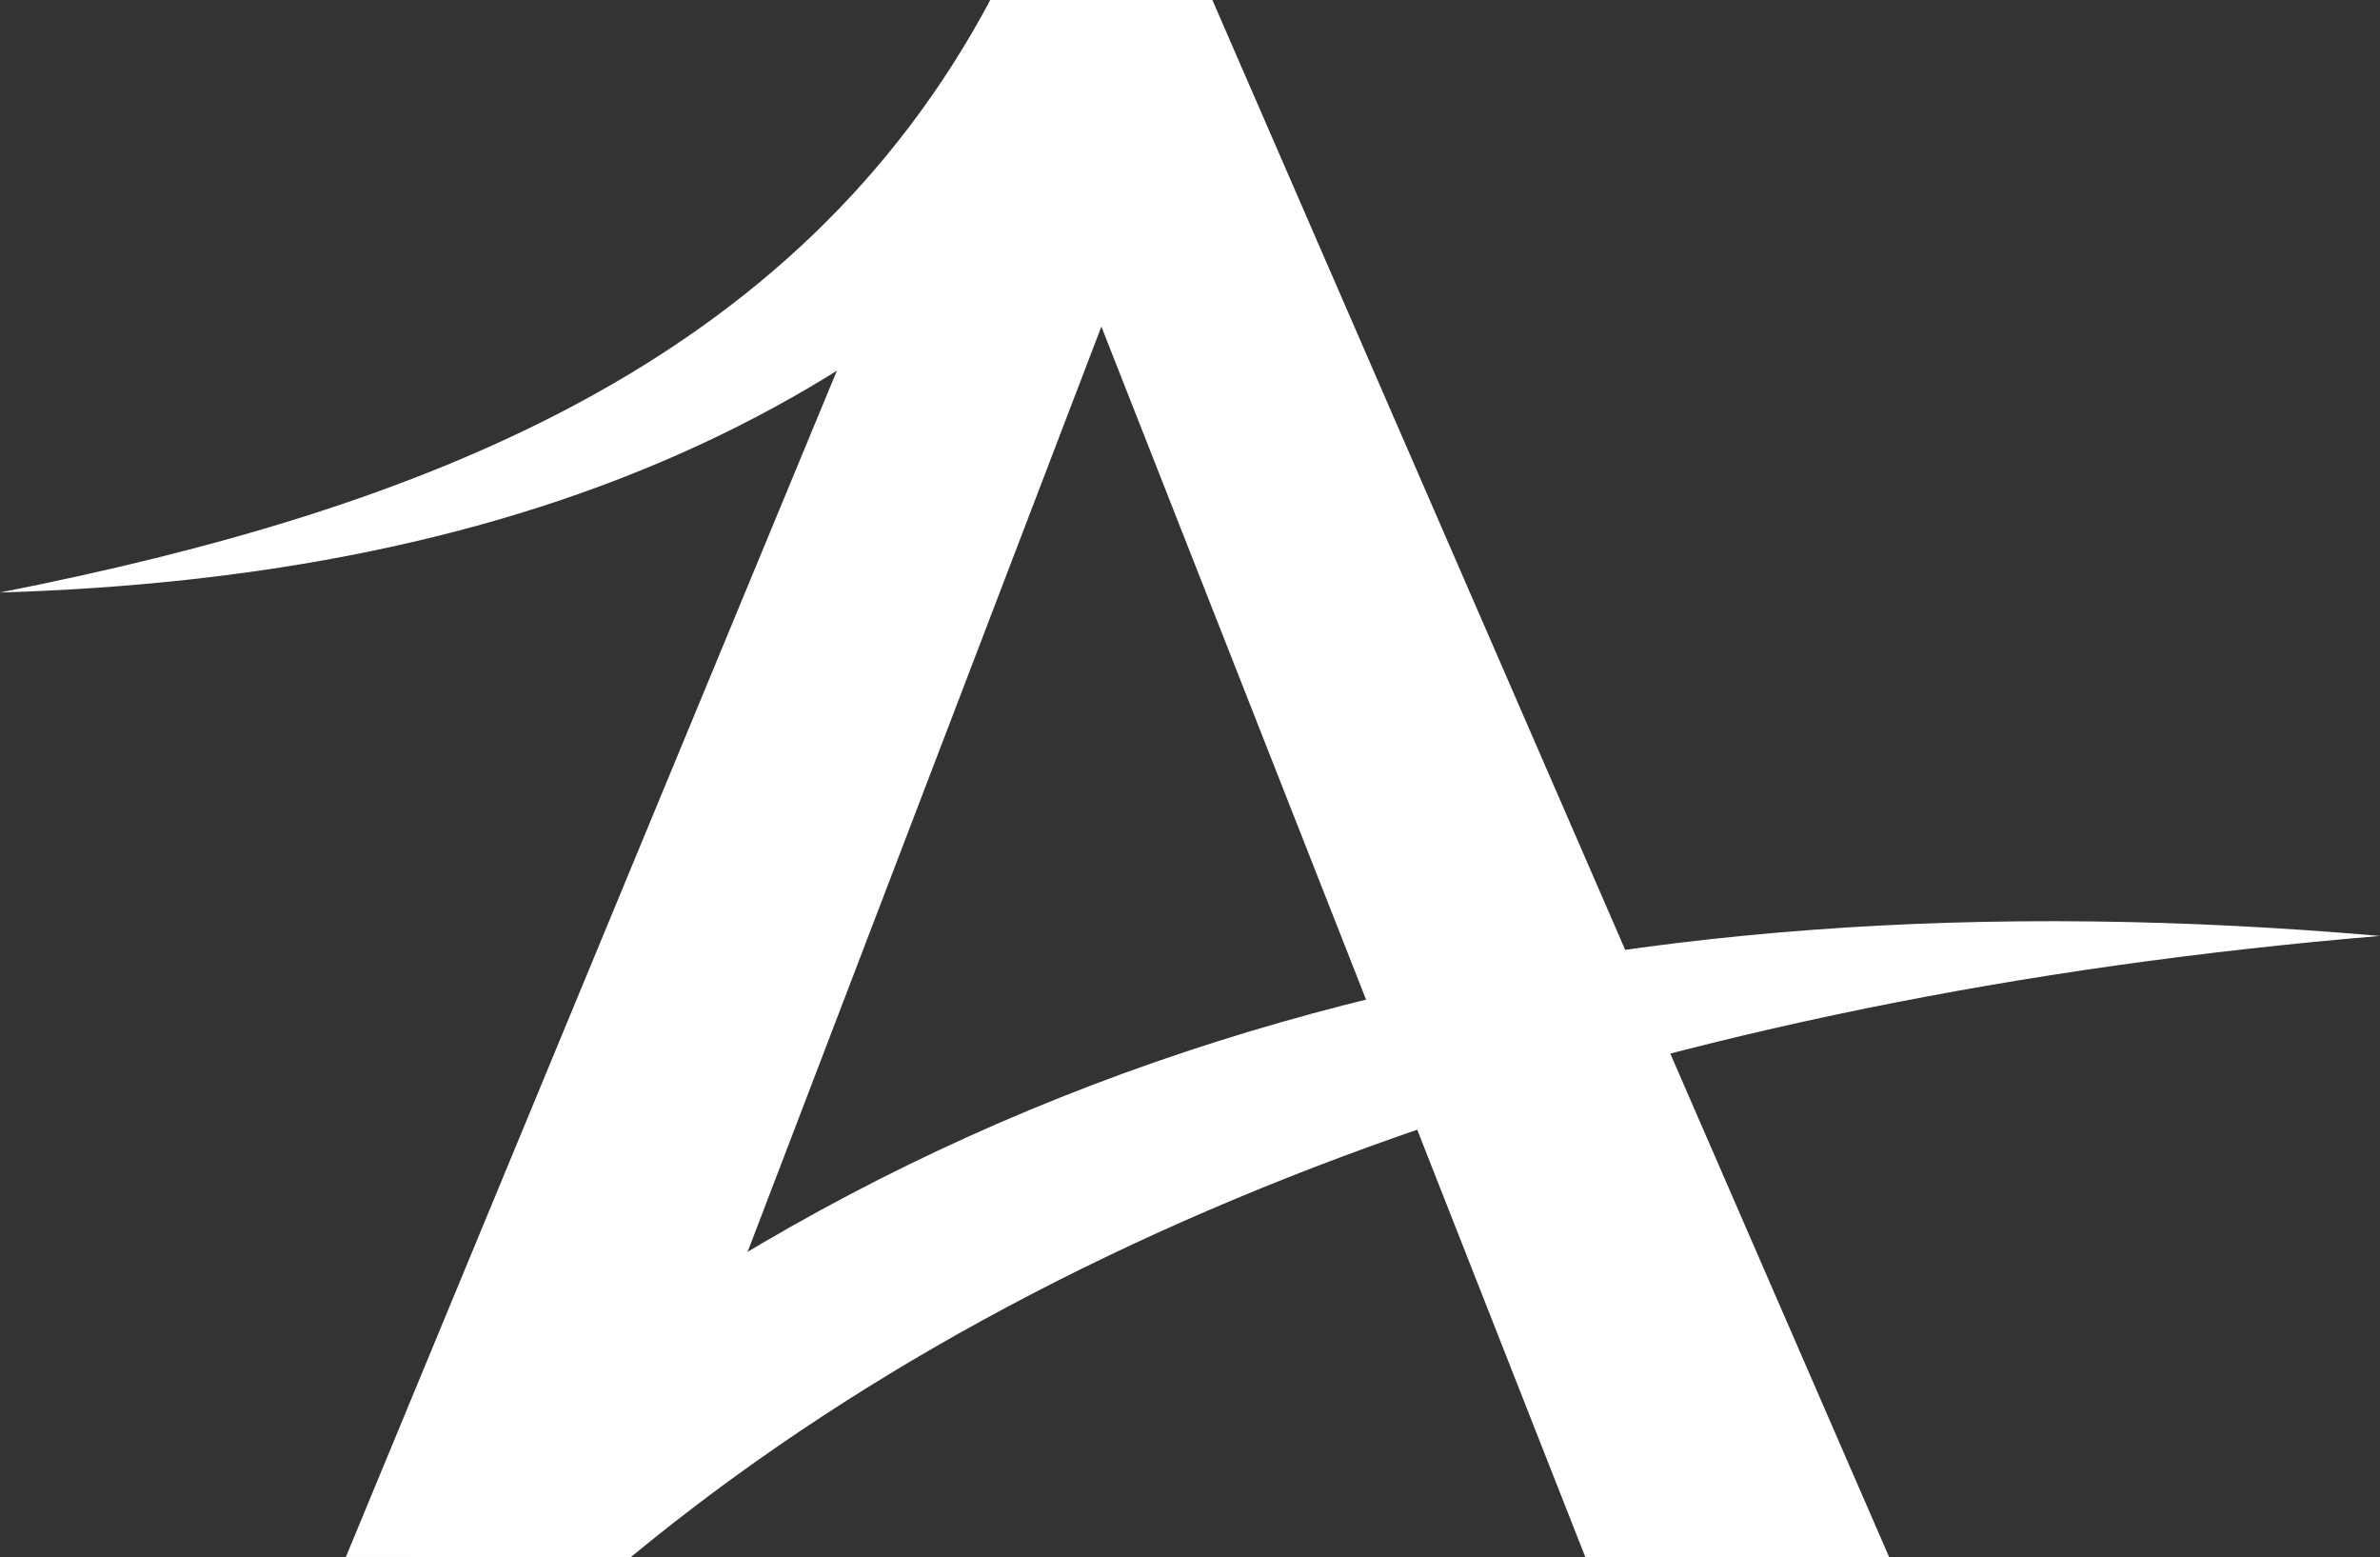 <?xml version="1.0" encoding="UTF-8" standalone="no"?><!DOCTYPE svg PUBLIC "-//W3C//DTD SVG 1.1//EN" "http://www.w3.org/Graphics/SVG/1.1/DTD/svg11.dtd"><svg width="100%" height="100%" viewBox="0 0 7906 5171" version="1.1" xmlns="http://www.w3.org/2000/svg" xmlns:xlink="http://www.w3.org/1999/xlink" xml:space="preserve" xmlns:serif="http://www.serif.com/" style="fill-rule:evenodd;clip-rule:evenodd;stroke-linejoin:round;stroke-miterlimit:2;"><rect x="0" y="0" width="7906" height="5171" fill="#333333" stroke="none"/><path d="M1149.01,5170.3l2140.67,-5170.3l737.616,0l2248.09,5170.78l-1009.24,-0l-1607.58,-4086.24l-1562.82,4086.24l-946.734,-0.485Z" style="fill:#fff;"/><path d="M3289.68,0c-647.622,1214.03 -1888.39,1690.63 -3289.68,1967.66c1714.24,-51.704 3126.79,-593.649 4027.3,-1967.66l-737.616,0Z" style="fill:#fff;"/><path d="M2095.74,5170.78c1419.54,-1171.65 3430.77,-1863.5 5810.06,-2062.68c-2590.93,-225.1 -4894.17,302.678 -6756.8,2062.19l946.734,0.485Z" style="fill:#fff;"/></svg>